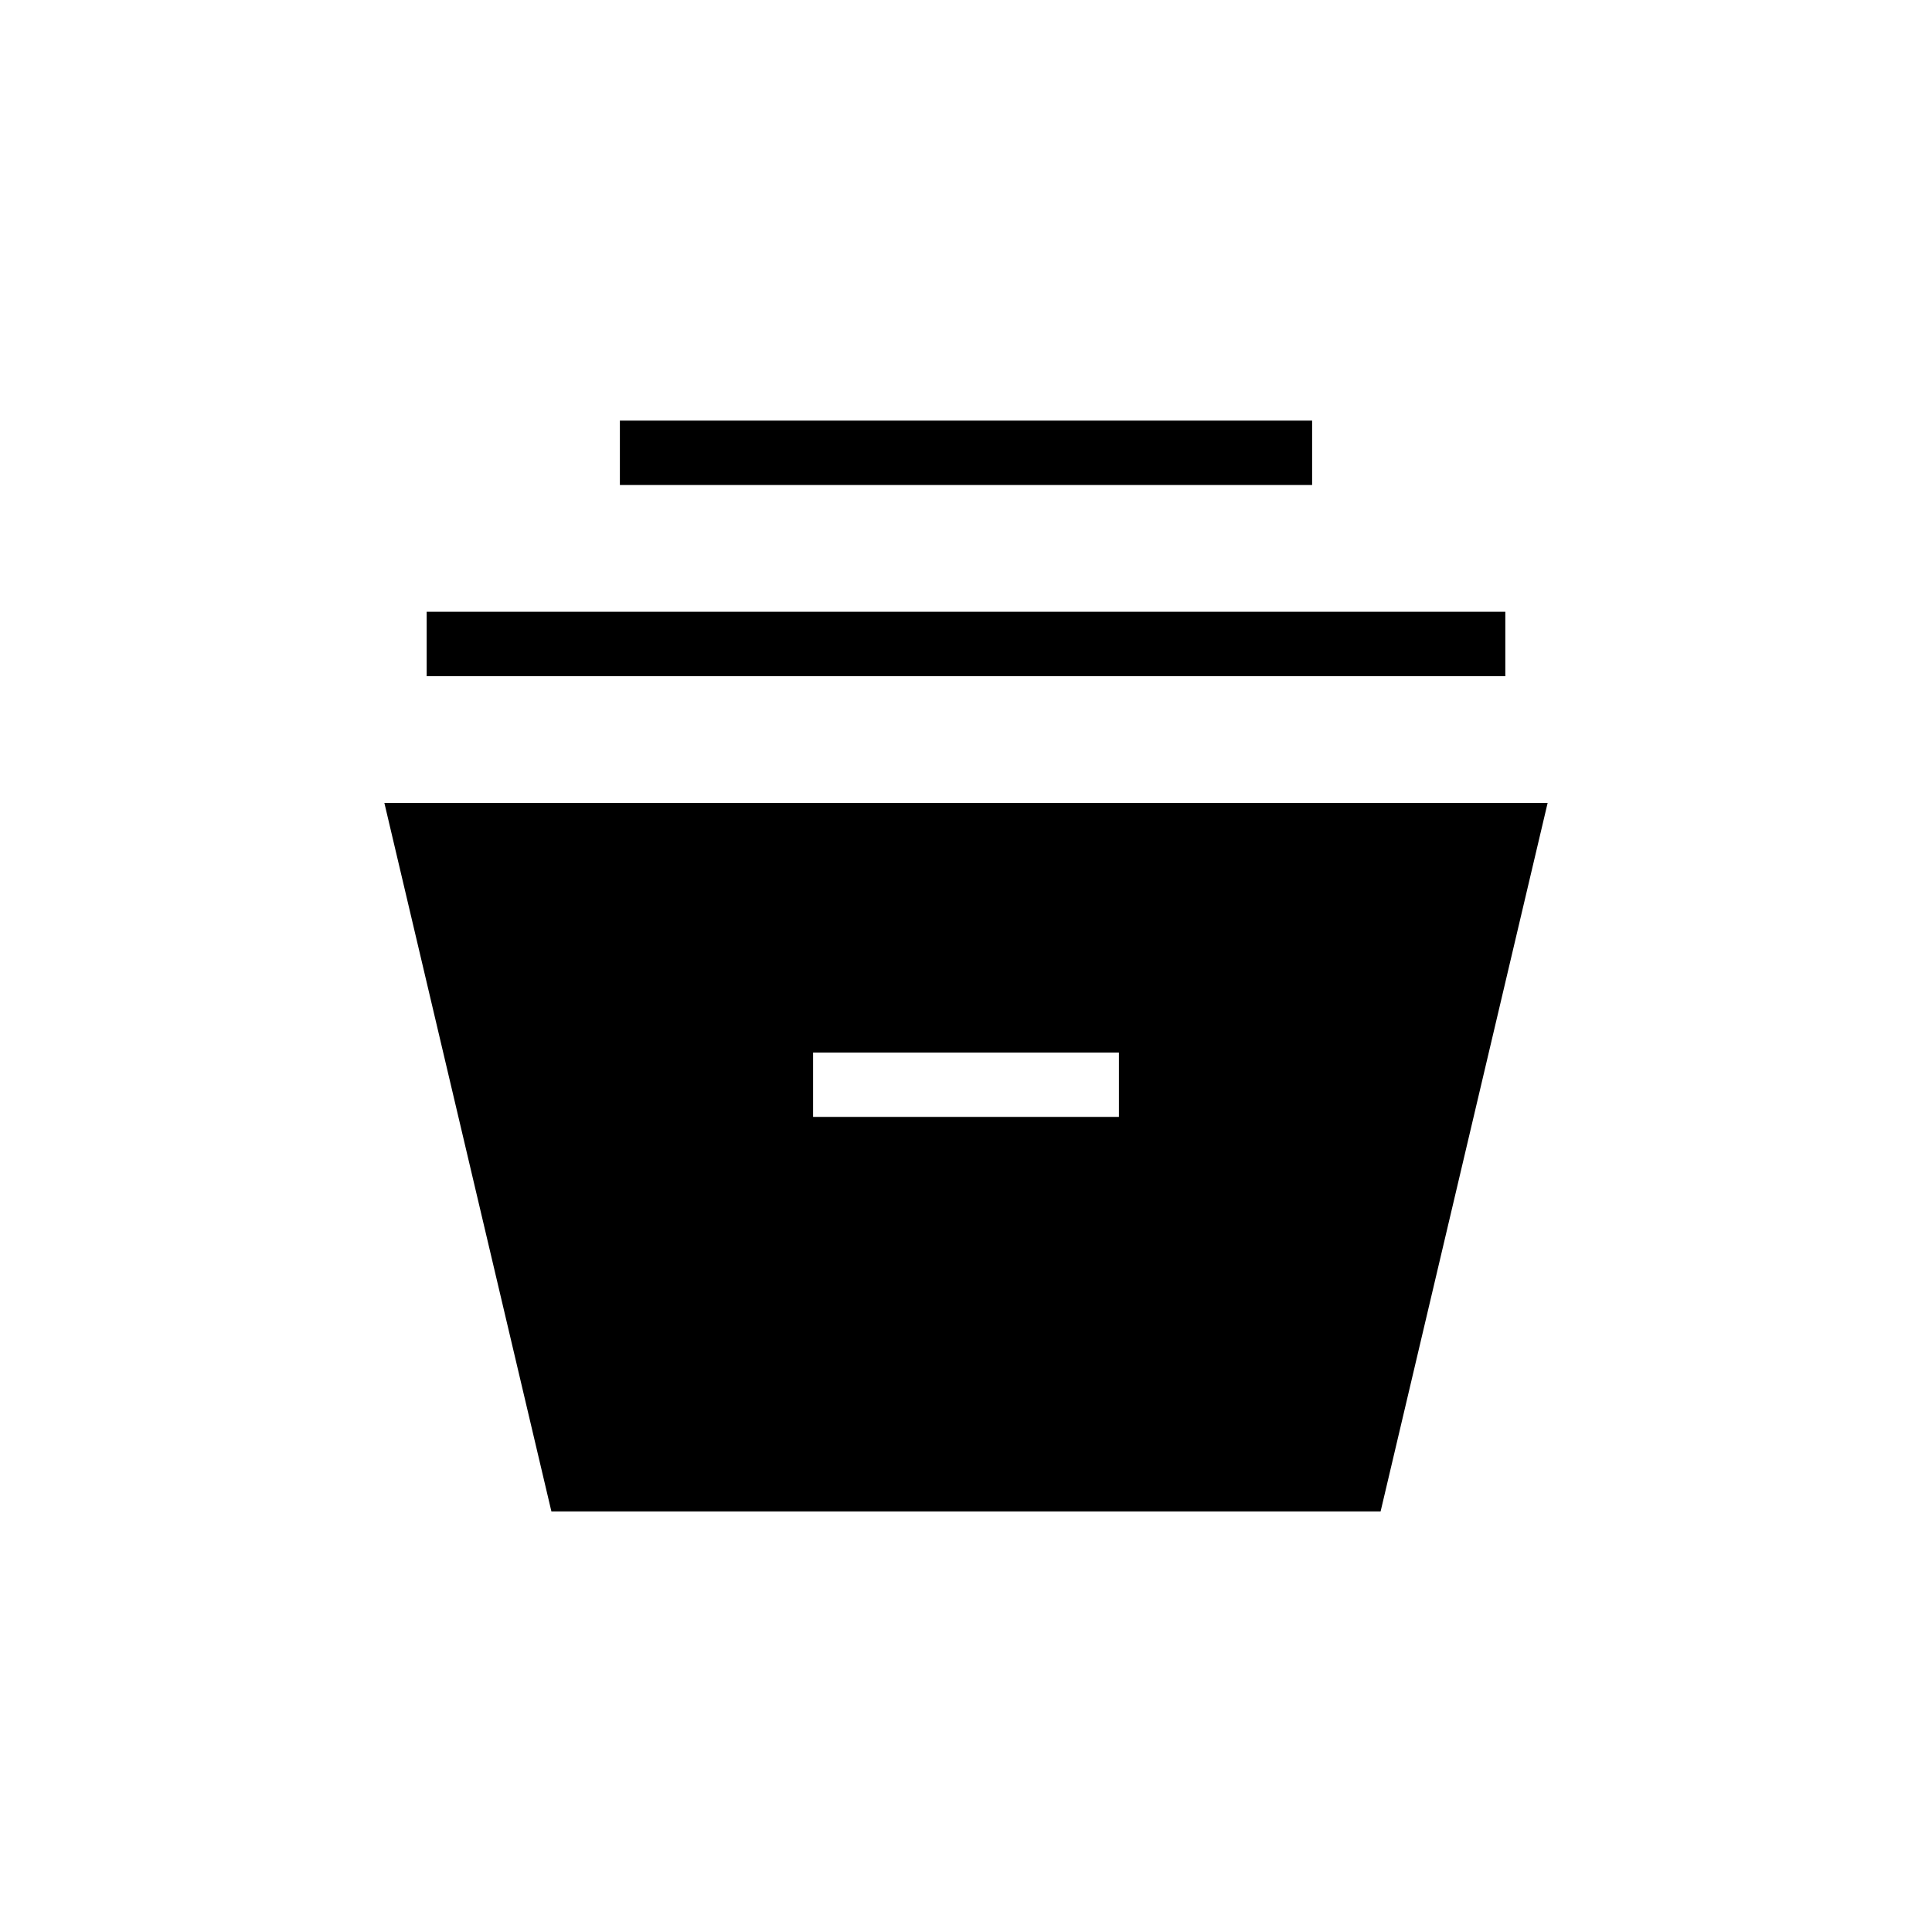 <svg xmlns="http://www.w3.org/2000/svg" height="20" width="20"><path d="M5.708 15.646 3.979 8.312h12.042l-1.729 7.334Zm2.709-4.084h3.166v-.666H8.417ZM4.417 7v-.667h11.166V7Zm2-1.979v-.667h7.166v.667Z"/></svg>